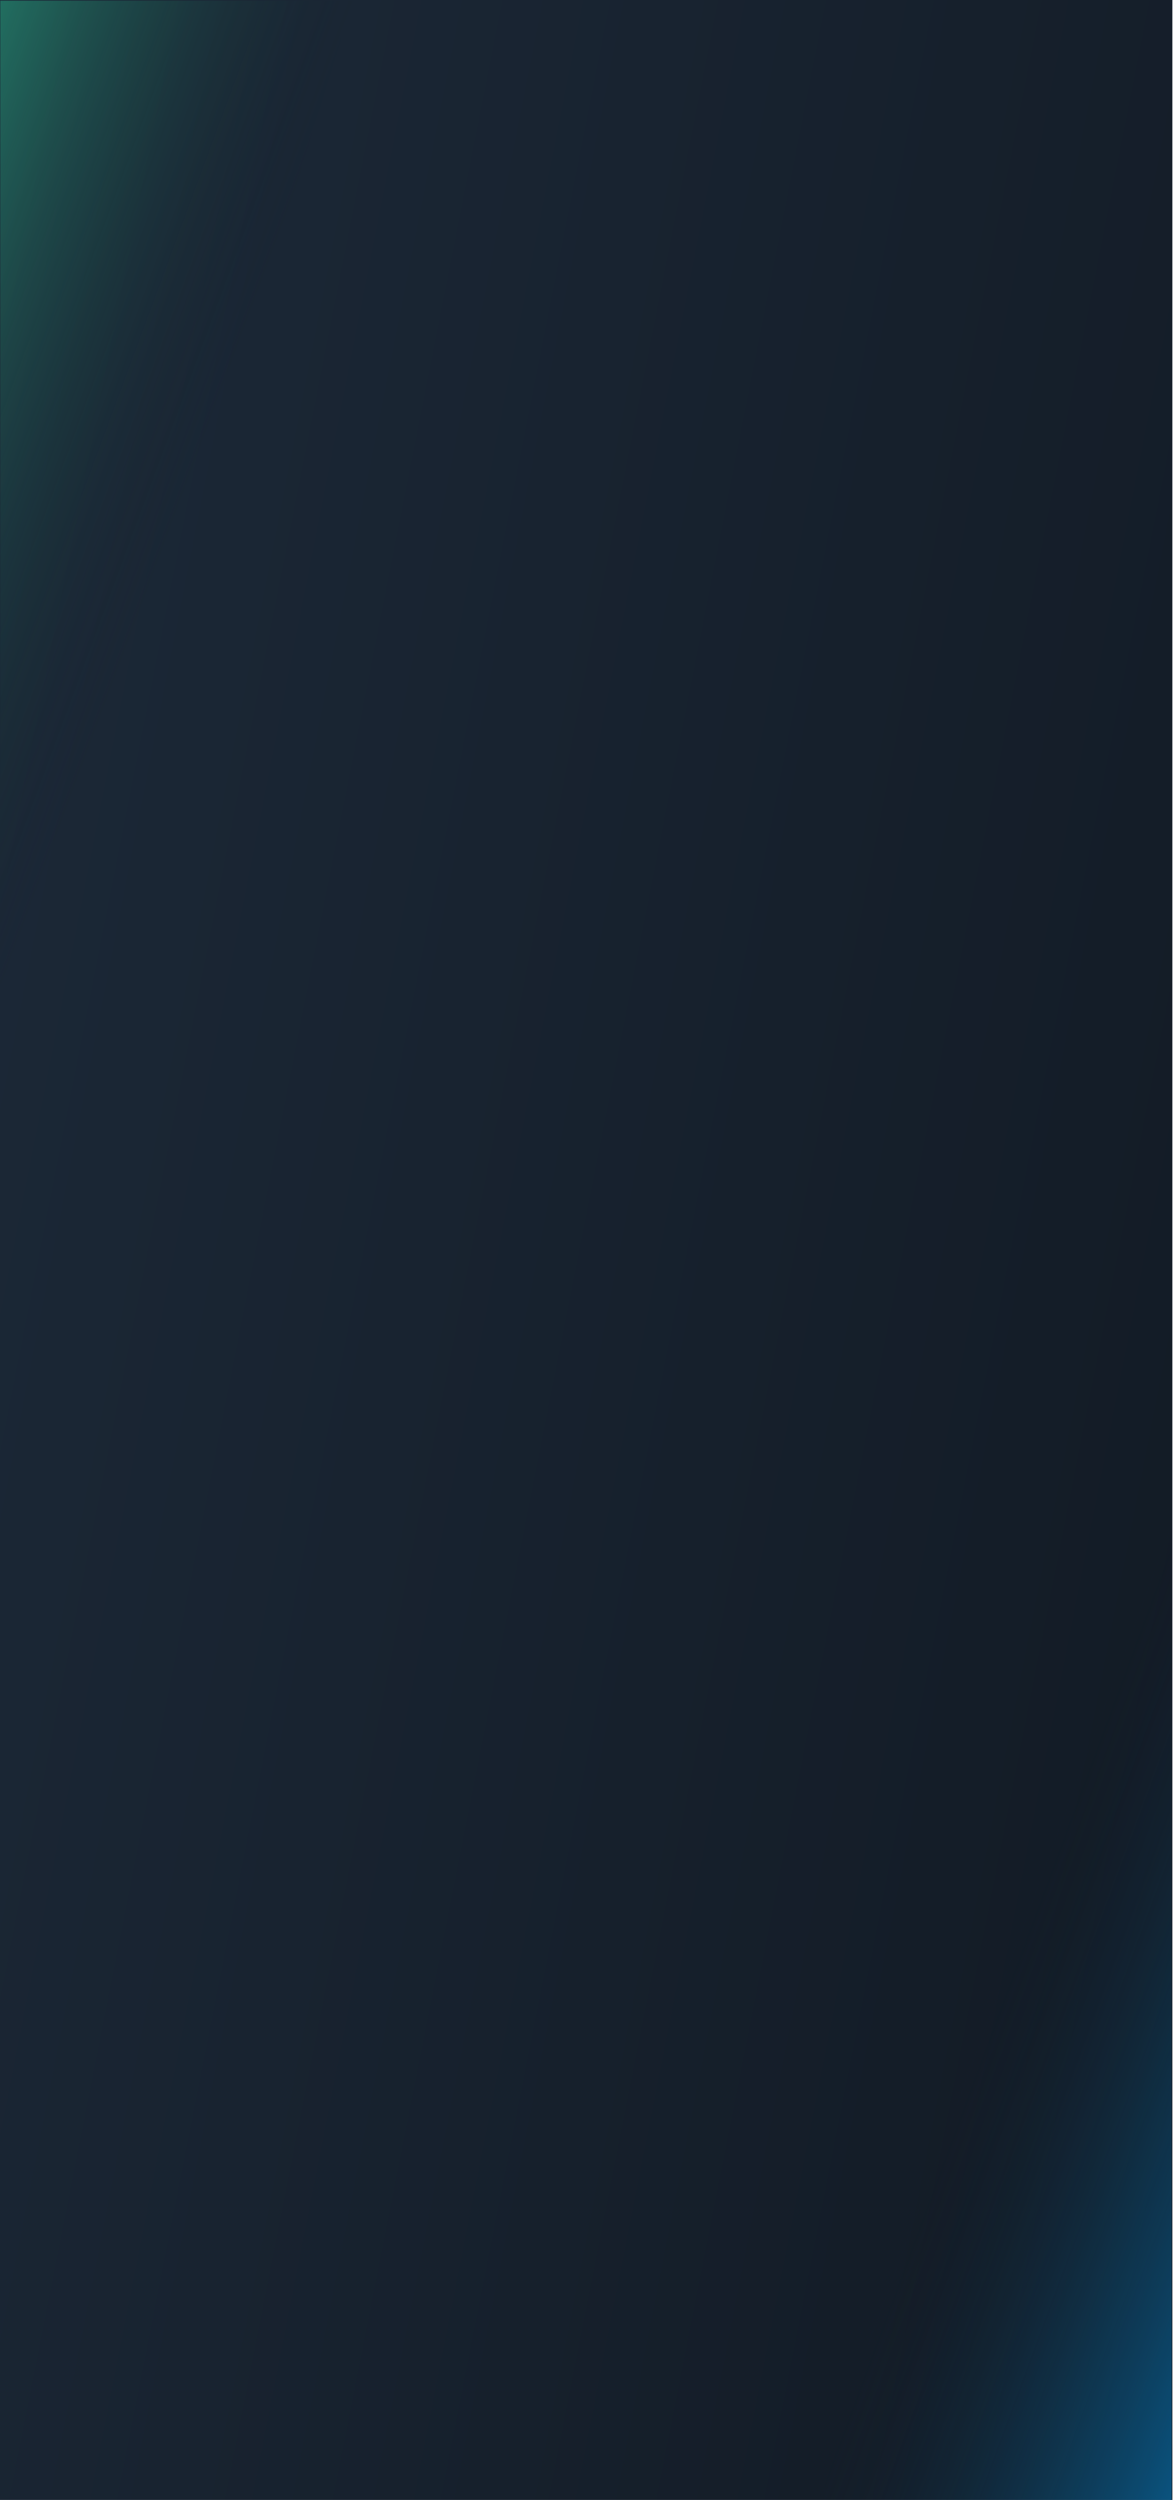 <svg width="508" height="1081" viewBox="0 0 508 1081" fill="none" xmlns="http://www.w3.org/2000/svg">
    <path d="M507.293 1081H0L2.47955e-05 0H253.647H507.293V1081Z" fill="url(#paint0_linear_14_1487)"/>
    <path d="M355 1081H507V584L355 1081Z" fill="url(#paint1_linear_14_1487)"/>
    <path d="M152.73 0.291L0.145 0.291L0.145 500.11L152.73 0.291Z" fill="url(#paint2_linear_14_1487)"/>
    <defs>
        <linearGradient id="paint0_linear_14_1487" x1="4.793" y1="13.114" x2="681.287" y2="146.706" gradientUnits="userSpaceOnUse">
            <stop stop-color="#1C2938"/>
            <stop offset="0.996" stop-color="#121A24"/>
        </linearGradient>
        <linearGradient id="paint1_linear_14_1487" x1="434.368" y1="845.828" x2="676.131" y2="935.492" gradientUnits="userSpaceOnUse">
            <stop stop-color="#121A24" stop-opacity="0"/>
            <stop offset="0.138" stop-color="#0F344D" stop-opacity="0.138"/>
            <stop offset="0.366" stop-color="#095C8C" stop-opacity="0.366"/>
            <stop offset="0.575" stop-color="#057BBE" stop-opacity="0.575"/>
            <stop offset="0.757" stop-color="#0292E1" stop-opacity="0.757"/>
            <stop offset="0.905" stop-color="#01A0F7" stop-opacity="0.905"/>
            <stop offset="1" stop-color="#00A5FF"/>
        </linearGradient>
        <linearGradient id="paint2_linear_14_1487" x1="73.06" y1="236.809" x2="-169.734" y2="146.936" gradientUnits="userSpaceOnUse">
            <stop stop-color="#121A24" stop-opacity="0"/>
            <stop offset="0.043" stop-color="#14252C" stop-opacity="0.043"/>
            <stop offset="0.297" stop-color="#1D6455" stop-opacity="0.297"/>
            <stop offset="0.528" stop-color="#249676" stop-opacity="0.528"/>
            <stop offset="0.73" stop-color="#29B98E" stop-opacity="0.73"/>
            <stop offset="0.894" stop-color="#2CCF9D" stop-opacity="0.894"/>
            <stop offset="1" stop-color="#2DD7A2"/>
        </linearGradient>
    </defs>
</svg>


